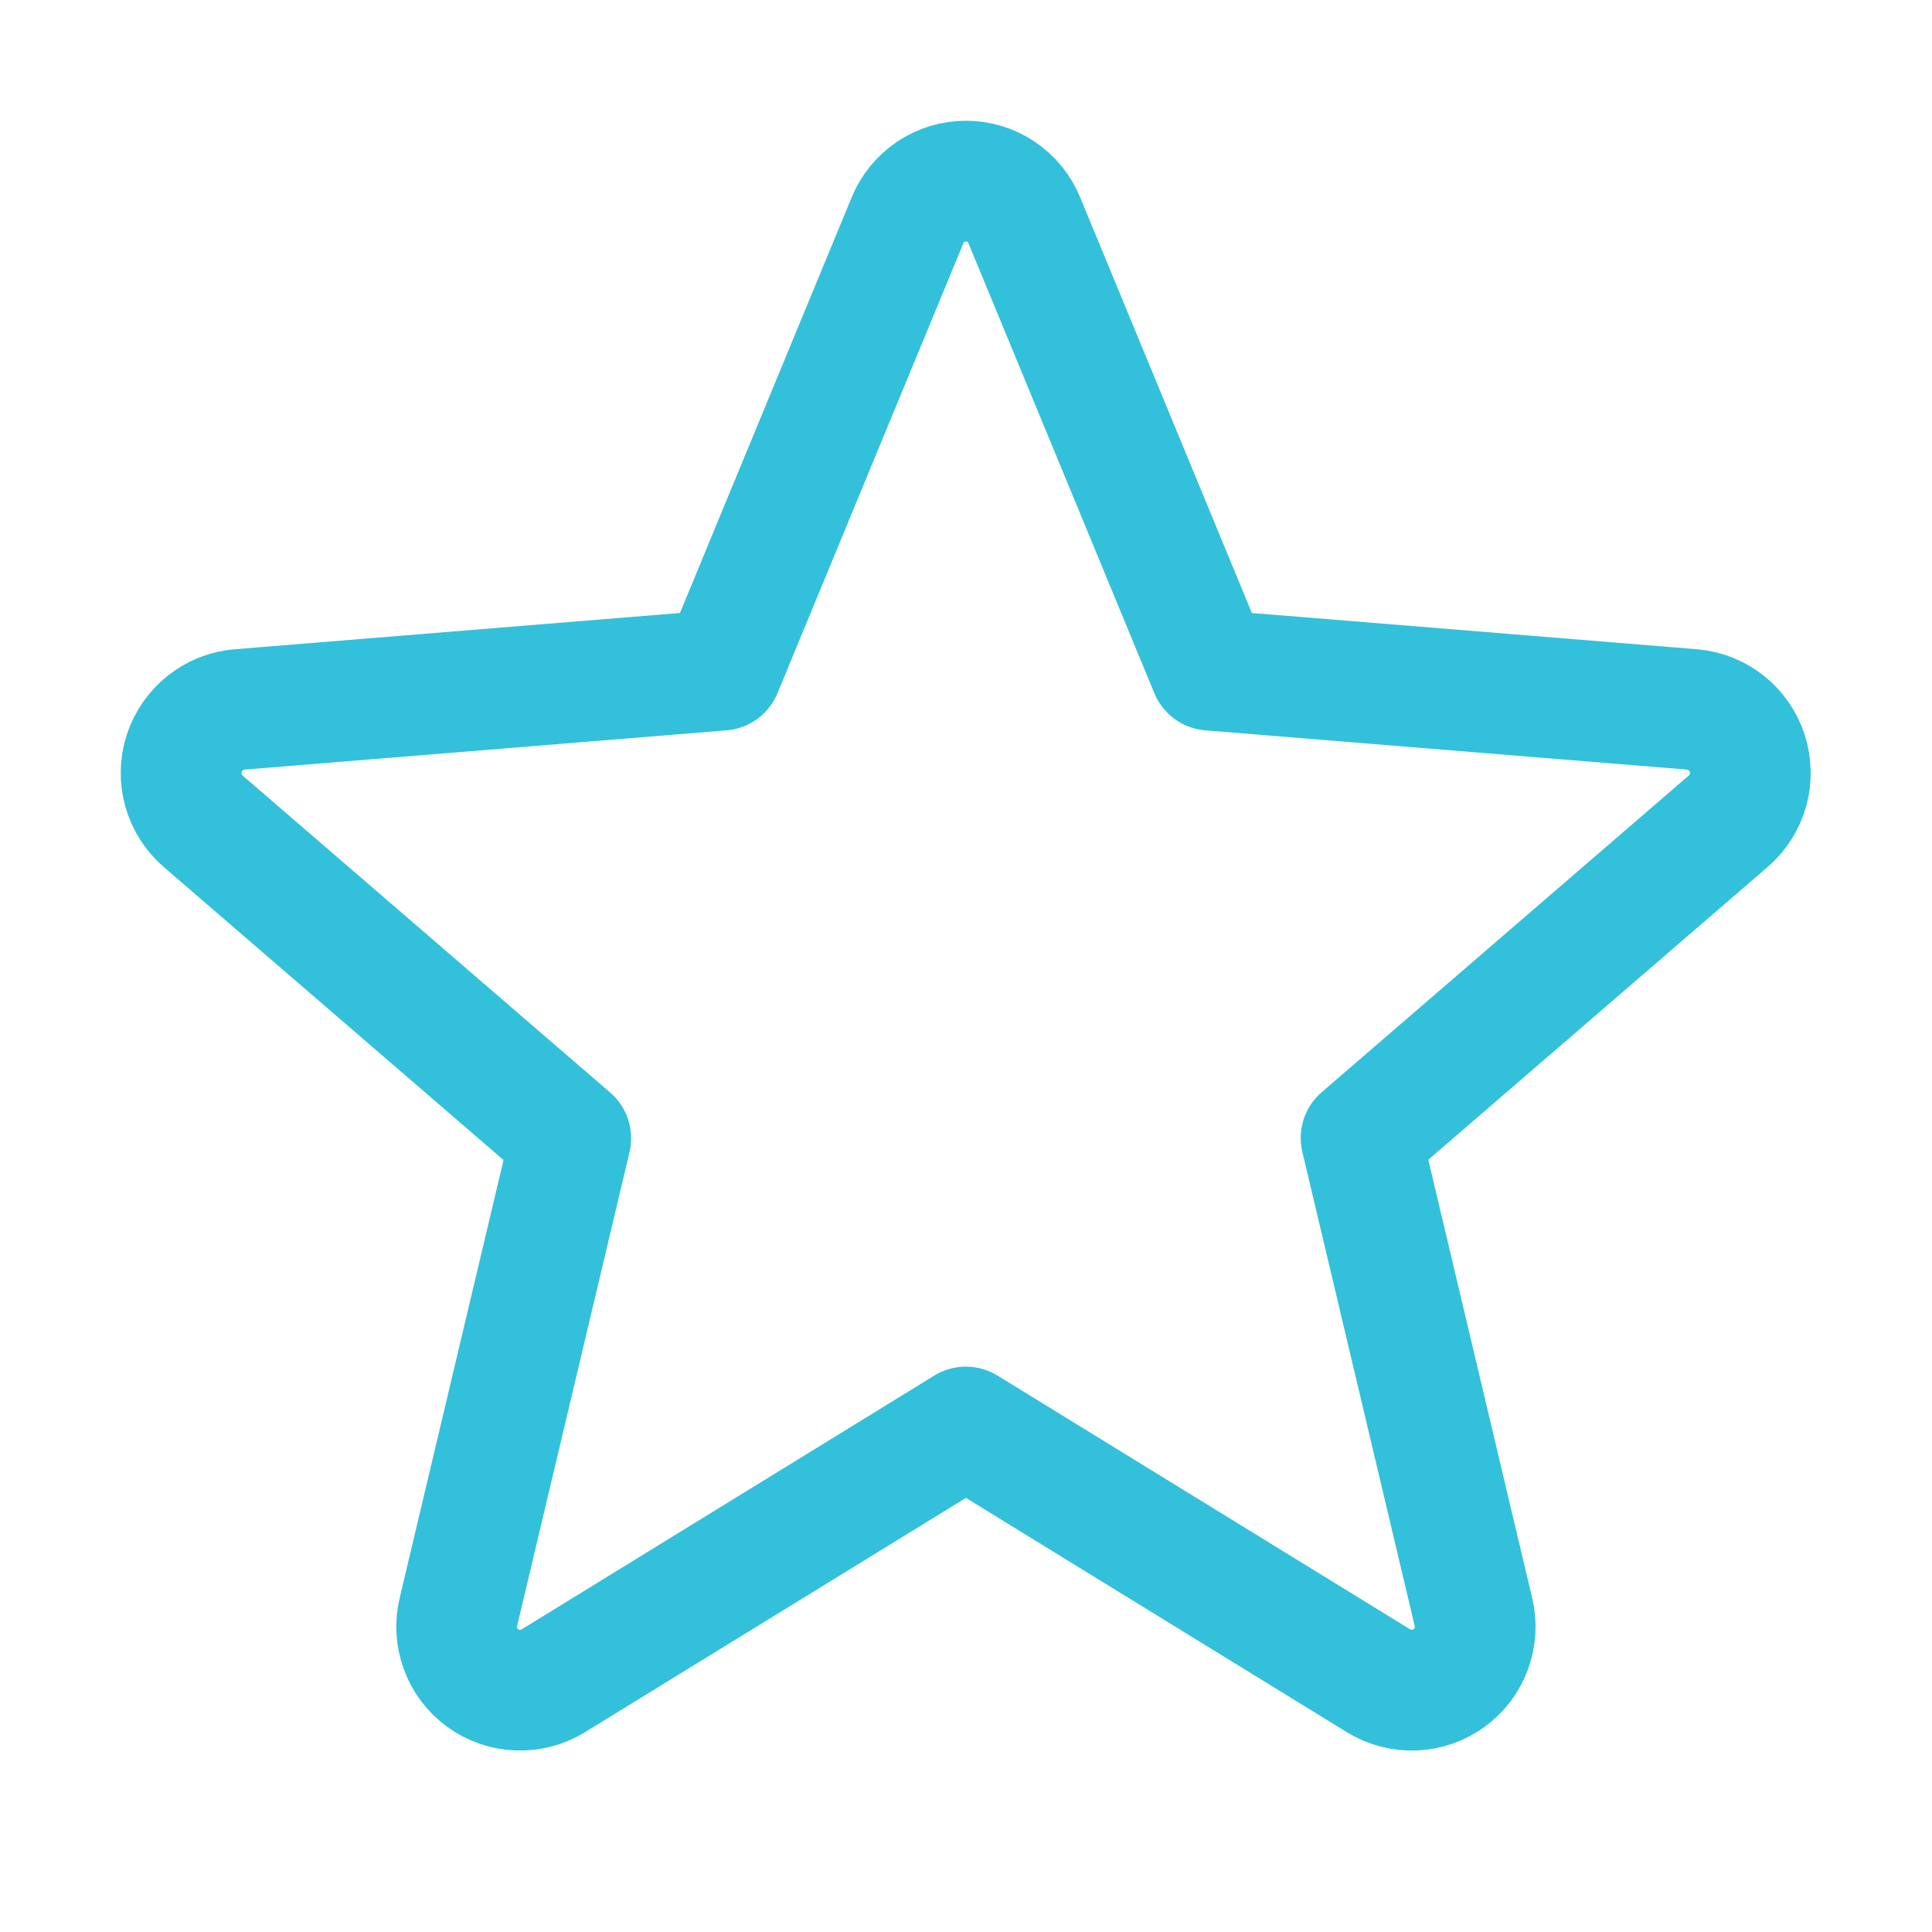 <svg width="24" height="24" viewBox="0 0 24 24" fill="none" xmlns="http://www.w3.org/2000/svg">
<g clip-path="url(#clip0_3135_49213)">
<path d="M11.999 17.727L17.129 20.882C17.262 20.963 17.416 21.002 17.572 20.995C17.727 20.989 17.877 20.936 18.003 20.844C18.129 20.752 18.224 20.625 18.277 20.479C18.331 20.332 18.34 20.174 18.303 20.022L16.908 14.136L21.473 10.198C21.59 10.096 21.674 9.962 21.715 9.813C21.756 9.663 21.752 9.505 21.705 9.358C21.657 9.21 21.567 9.08 21.446 8.983C21.325 8.886 21.179 8.827 21.024 8.813L15.033 8.325L12.725 2.738C12.666 2.593 12.565 2.47 12.436 2.383C12.307 2.296 12.155 2.25 11.999 2.25C11.843 2.25 11.691 2.296 11.562 2.383C11.433 2.47 11.332 2.593 11.273 2.738L8.965 8.325L2.974 8.813C2.818 8.826 2.671 8.885 2.549 8.982C2.427 9.08 2.336 9.211 2.288 9.359C2.24 9.507 2.237 9.666 2.279 9.816C2.321 9.967 2.407 10.101 2.525 10.203L7.09 14.14L5.695 20.022C5.658 20.174 5.667 20.332 5.721 20.479C5.774 20.625 5.869 20.752 5.995 20.844C6.121 20.936 6.271 20.989 6.426 20.995C6.582 21.002 6.736 20.963 6.869 20.882L11.999 17.727Z" stroke="#33C0DB" stroke-width="1.5" stroke-linecap="round" stroke-linejoin="round"/>
</g>
<defs>
<clipPath id="clip0_3135_49213">
<rect width="24" height="24" fill="white"/>
</clipPath>
</defs>
</svg>
